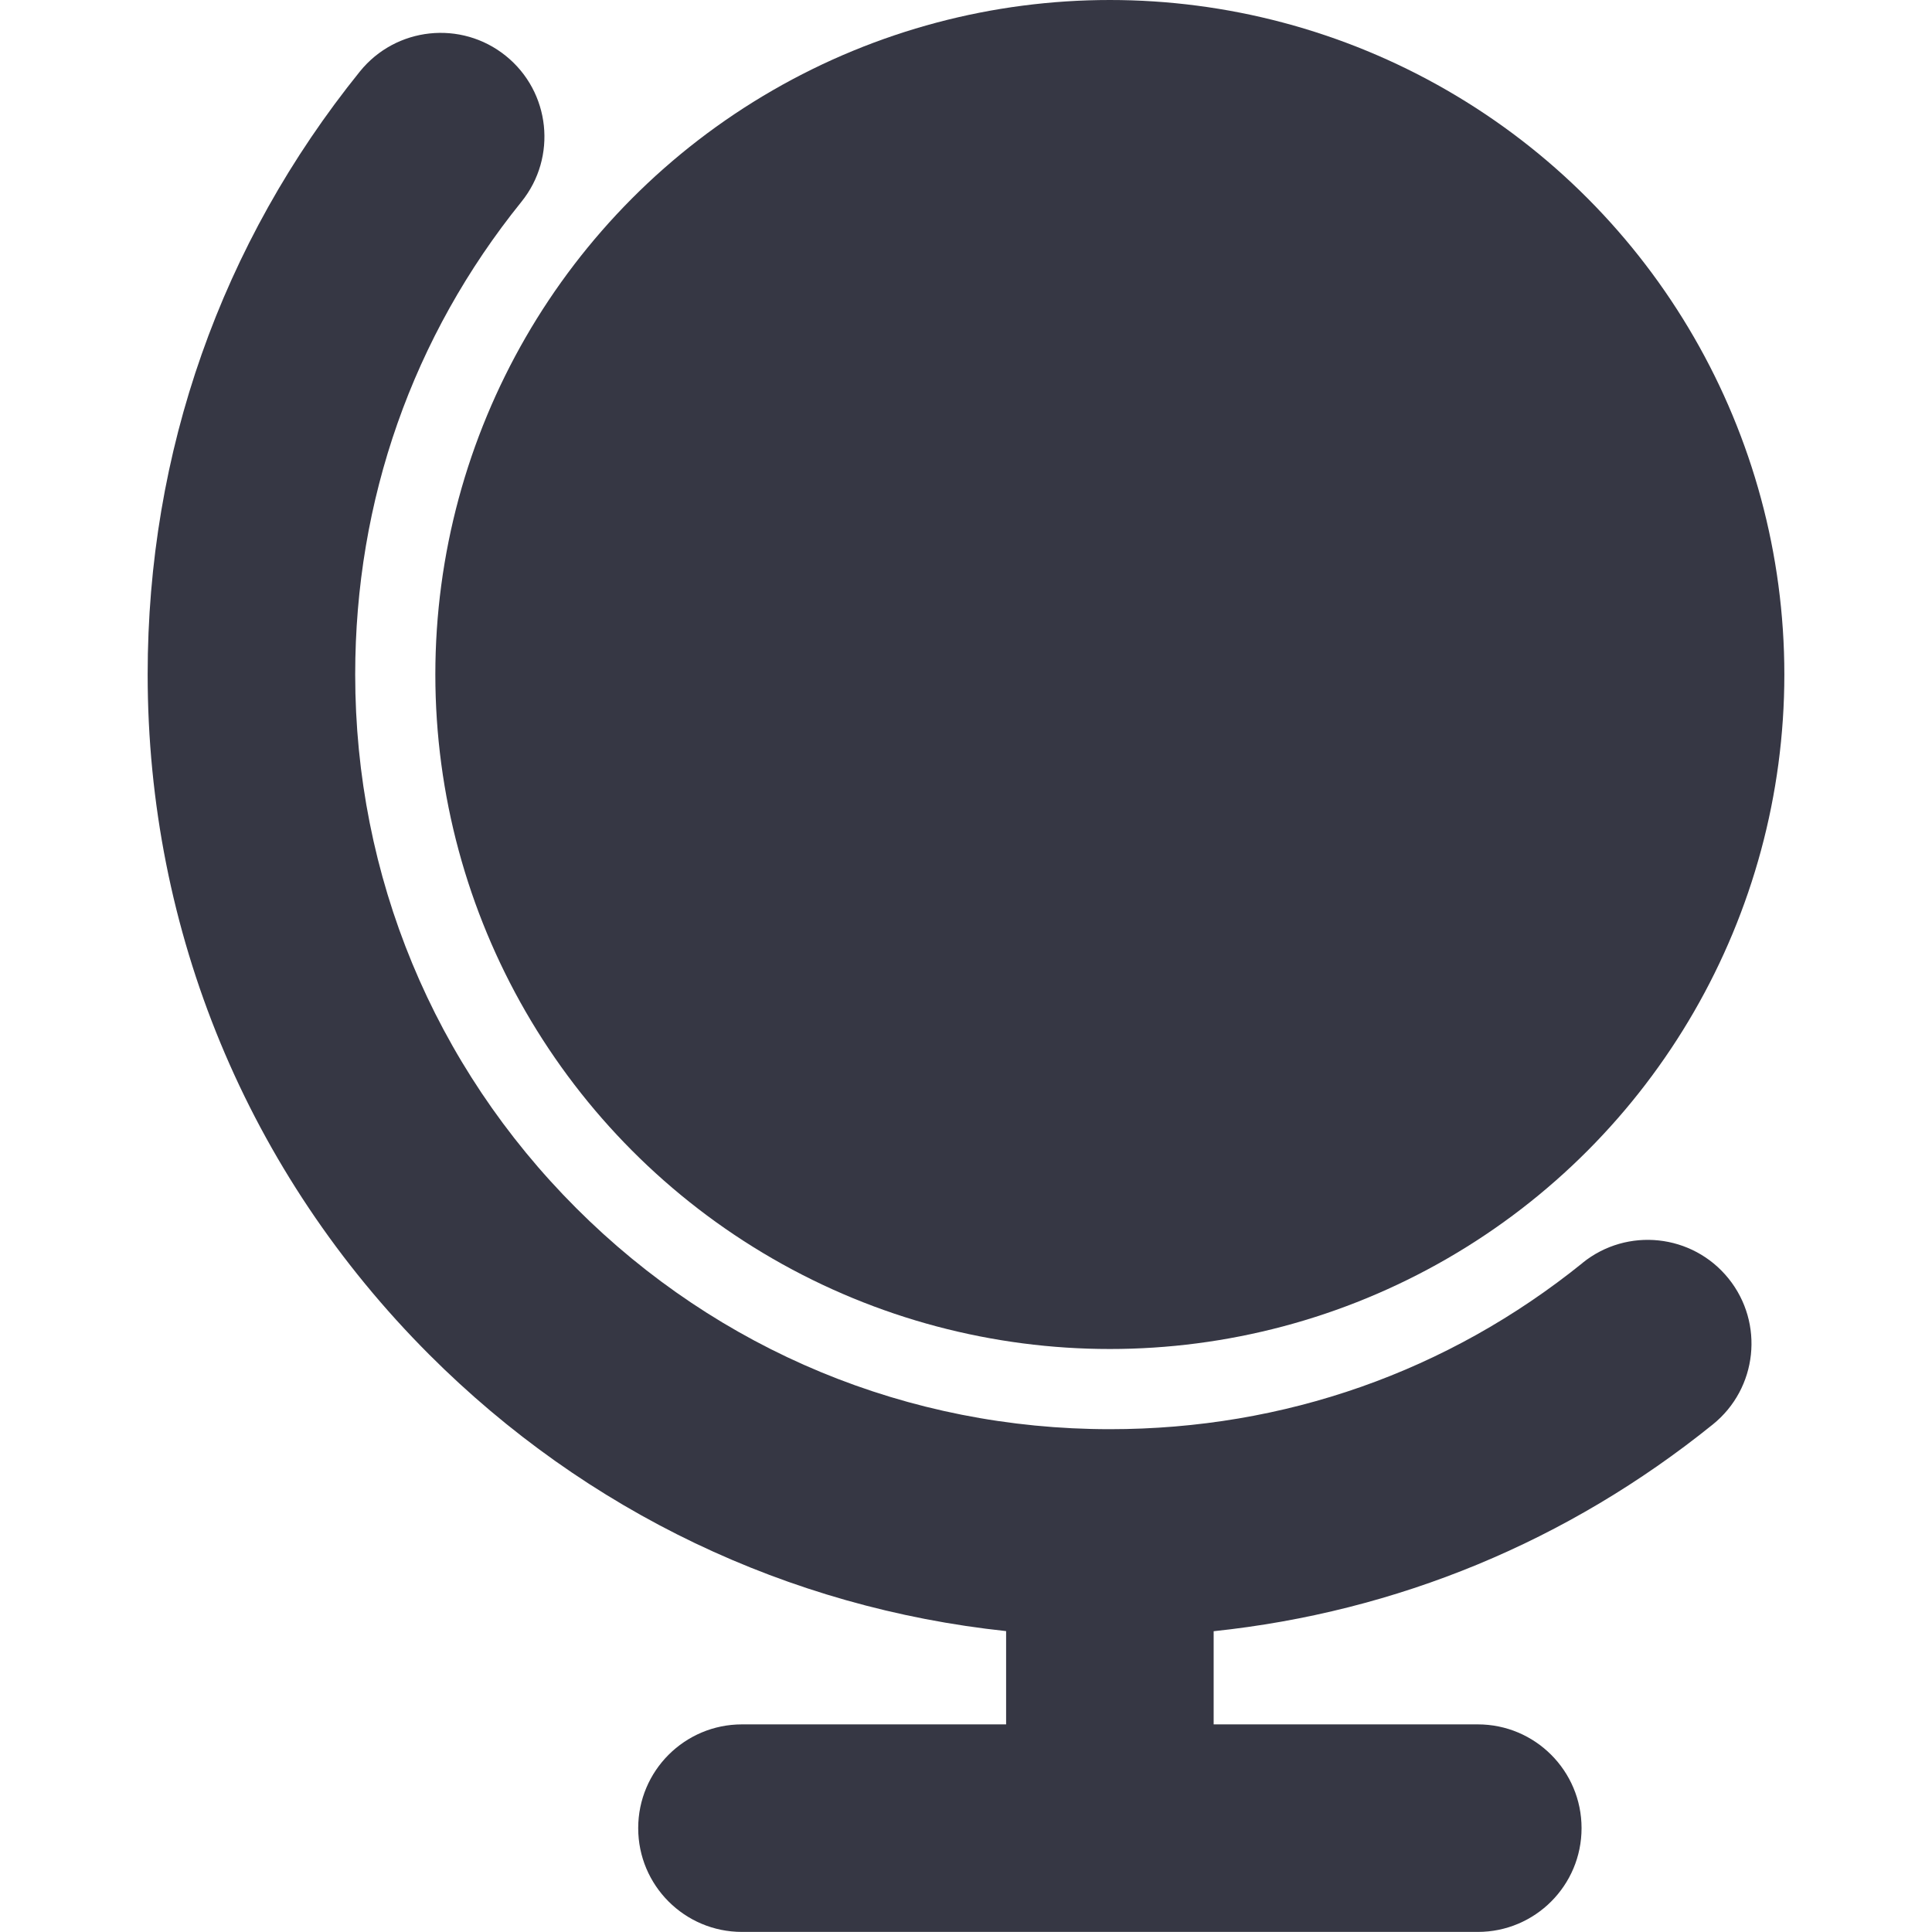 <?xml version="1.0" encoding="UTF-8"?><svg id="a" xmlns="http://www.w3.org/2000/svg" viewBox="0 0 512 512"><defs><style>.b{fill:#363744;}</style></defs><path class="b" d="M419.39,334.7c-35.72,28.82-79.03,44.05-125.26,44.05-53.42,0-103.65-20.8-141.42-58.58-37.78-37.78-58.58-88-58.58-141.42,0-46.23,15.23-89.55,44.05-125.27,9.54-11.82,7.69-29.13-4.13-38.67-11.82-9.54-29.13-7.68-38.67,4.13-36.8,45.61-56.25,100.87-56.25,159.8,0,68.11,26.52,132.15,74.69,180.31,41.62,41.62,95.1,67.06,152.81,73.21v24.72h-70c-15.19,0-27.5,12.31-27.5,27.5s12.31,27.5,27.5,27.5h195c15.19,0,27.5-12.31,27.5-27.5s-12.31-27.5-27.5-27.5h-70v-24.69c48.57-5.11,93.86-23.8,132.3-54.81,11.82-9.54,13.67-26.85,4.14-38.67-9.54-11.82-26.85-13.67-38.67-4.14Z"/><circle class="b" cx="294.12" cy="178.75" r="178.75"/></svg>